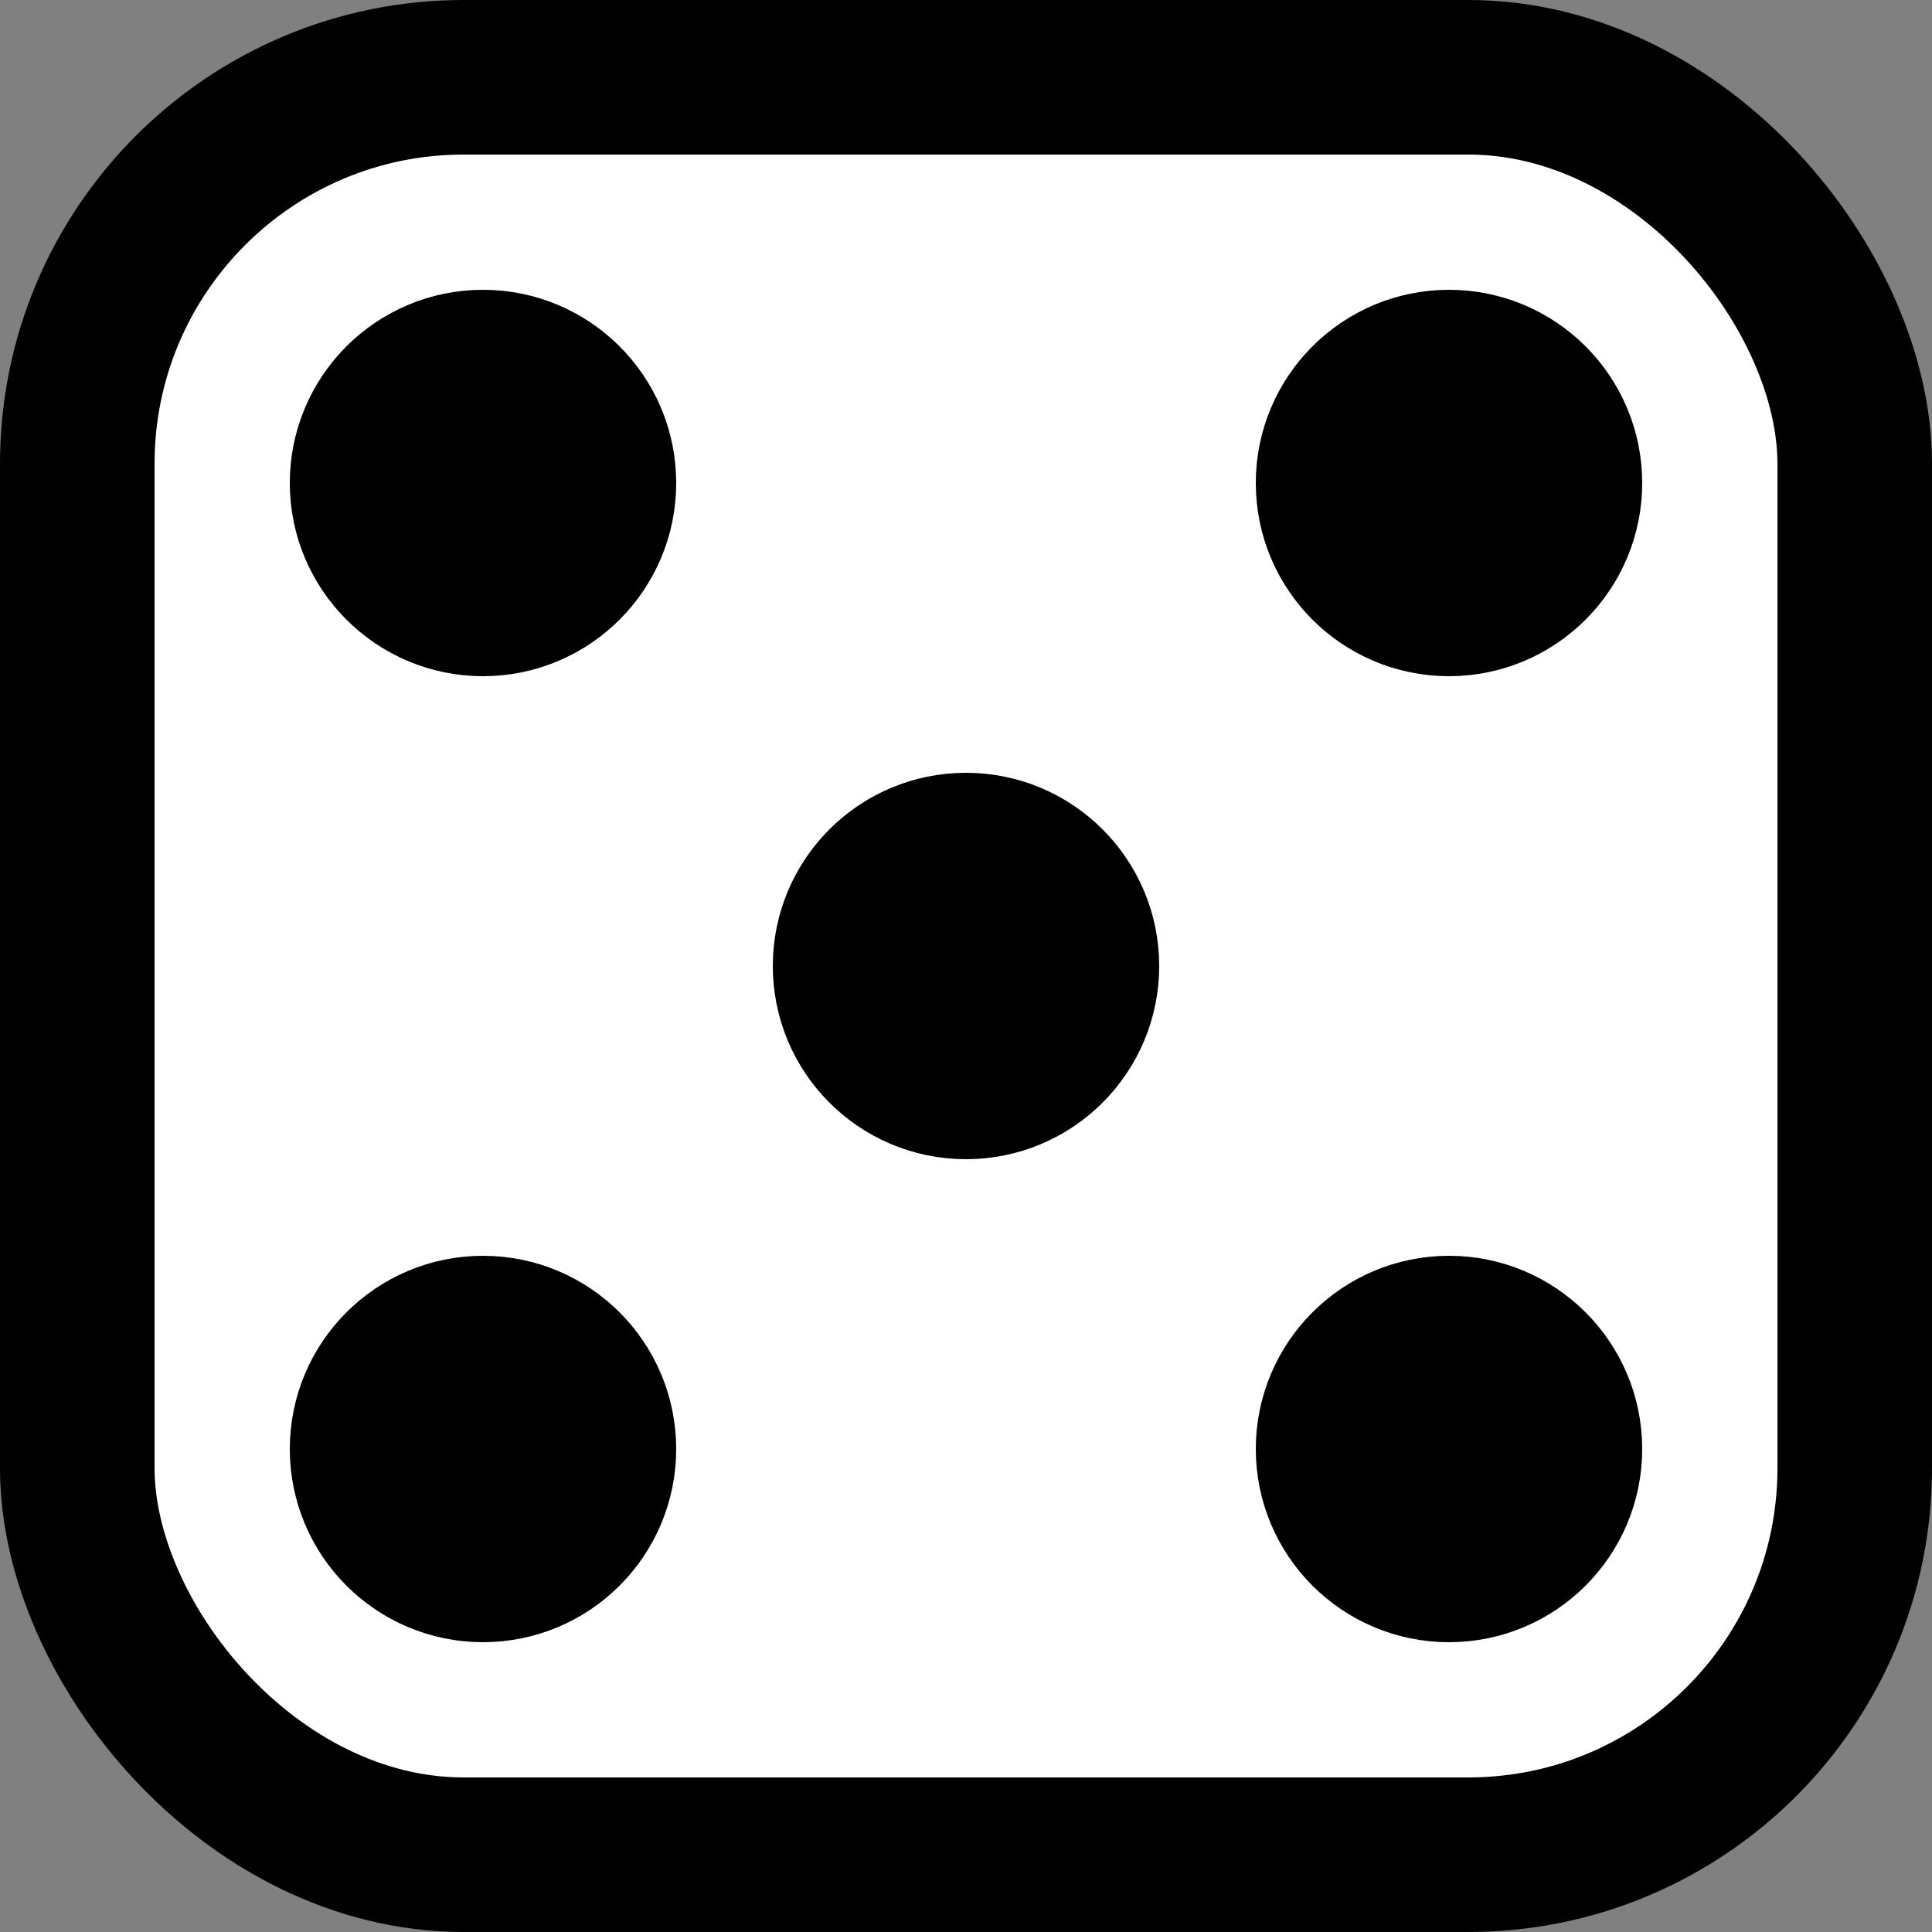<svg version="1.1" xmlns="http://www.w3.org/2000/svg" 
    width="25" height="25" viewport="0 0 24 24"
    style="fill: white; stroke: black; stroke-width:2;">
    <rect width="100%" height="100%" fill="#808080" stroke="none"/>
    <g>
        <rect x="1" y="1" rx='5' width="23" height="23"/>
        <circle cx="6.25" cy="6.25" r="1.5" fill="currentColor"/>
        <circle cx="6.25" cy="18.75" r="1.5" fill="currentColor"/>

        <circle cx="12.5" cy="12.5" r="1.5" fill="currentColor"/>
        
        <circle cx="18.75" cy="6.25" r="1.5" fill="currentColor"/>
        <circle cx="18.75" cy="18.75" r="1.5" fill="currentColor"/>
    </g>
</svg>